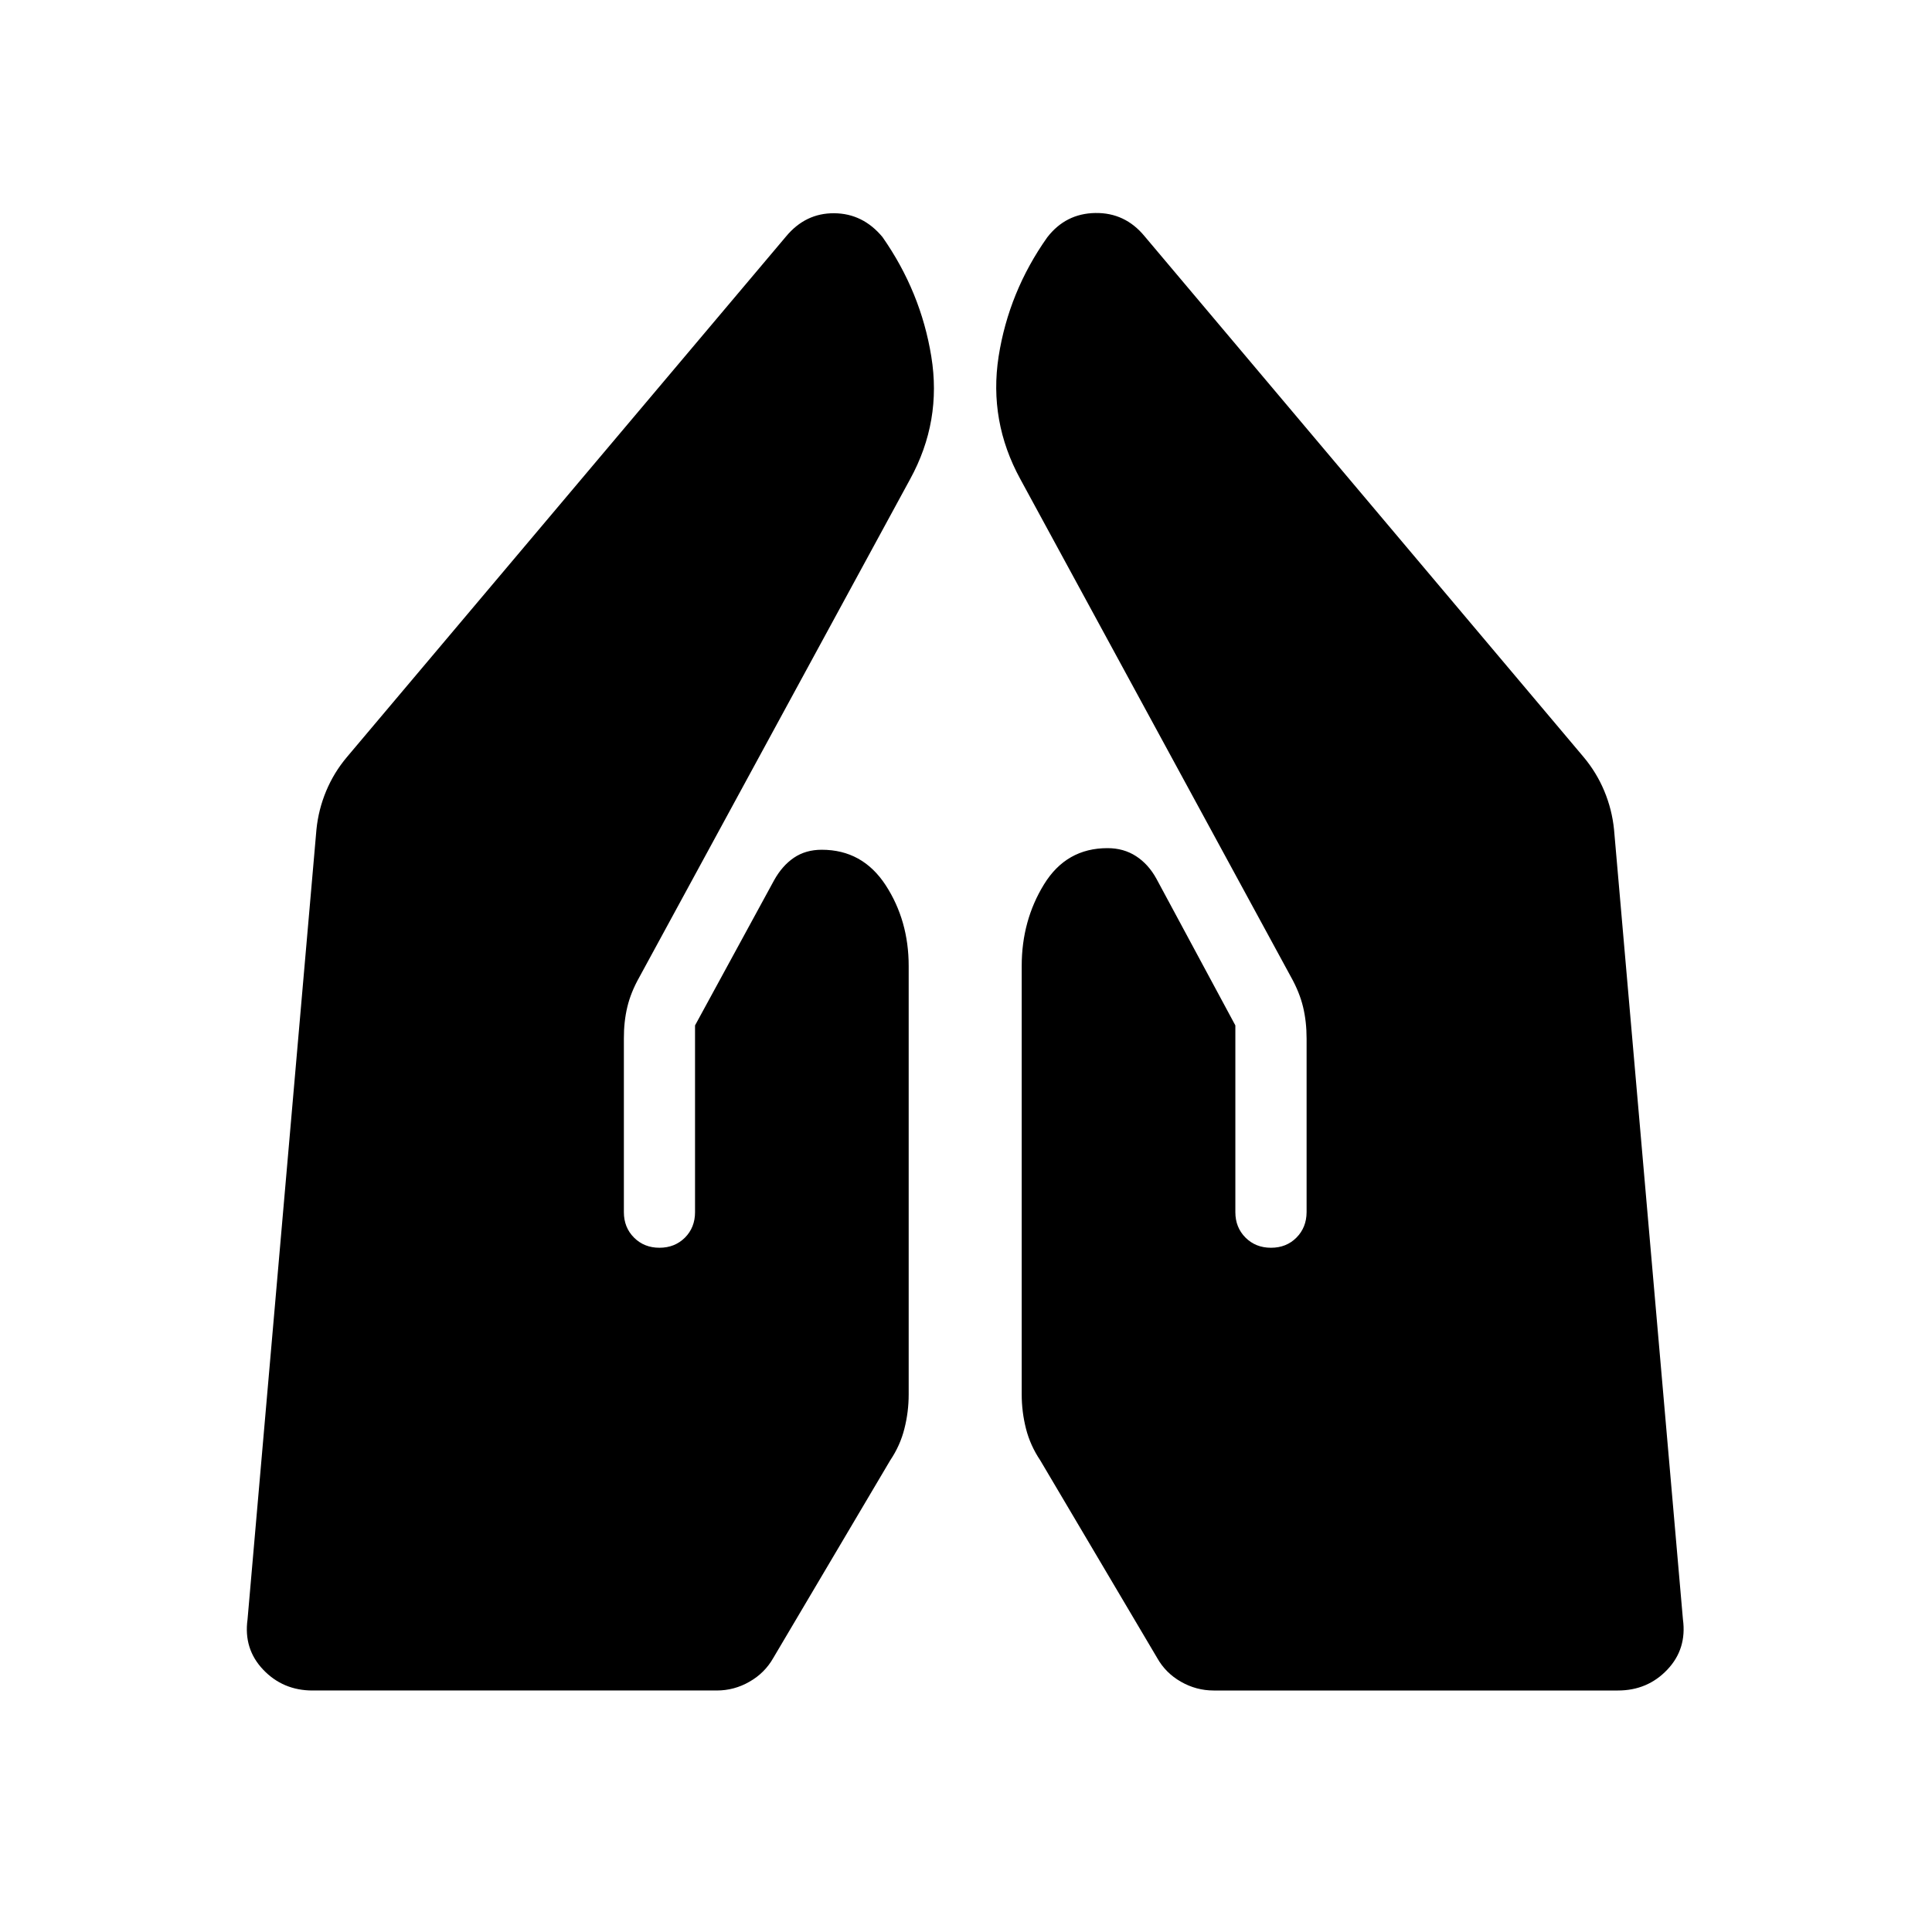 <svg xmlns="http://www.w3.org/2000/svg" width="3em" height="3em" viewBox="0 0 24 24"><path fill="currentColor" d="M15.077 21q-.217 0-.407-.109q-.19-.108-.295-.295l-1.452-2.454q-.125-.186-.178-.395t-.053-.426V12q0-.563.277-1.014t.79-.45q.2 0 .354.1t.253.281l.98 1.821v2.32q0 .19.126.316t.317.126t.316-.126t.126-.316v-2.156q0-.212-.044-.394t-.149-.37l-3.363-6.186q-.394-.72-.27-1.523q.126-.804.603-1.479q.229-.298.598-.304t.611.287l5.454 6.47q.162.193.258.423t.121.478l.856 9.813q.05.368-.195.625q-.245.258-.613.258zM3.883 21q-.367 0-.613-.258t-.195-.625l.856-9.813q.025-.248.121-.478t.258-.422l5.454-6.466q.242-.292.599-.289q.356.003.599.295q.477.681.607 1.485q.131.804-.263 1.523l-3.364 6.187q-.105.186-.149.369t-.043.394v2.156q0 .19.126.316t.316.126t.317-.126q.125-.126.125-.316v-2.32l.981-1.801q.1-.181.246-.281q.147-.1.347-.1q.507 0 .794.44q.286.44.286 1.004v5.321q0 .218-.053.426q-.052.209-.177.395l-1.452 2.454q-.106.187-.296.295q-.189.109-.406.109z"/></svg>